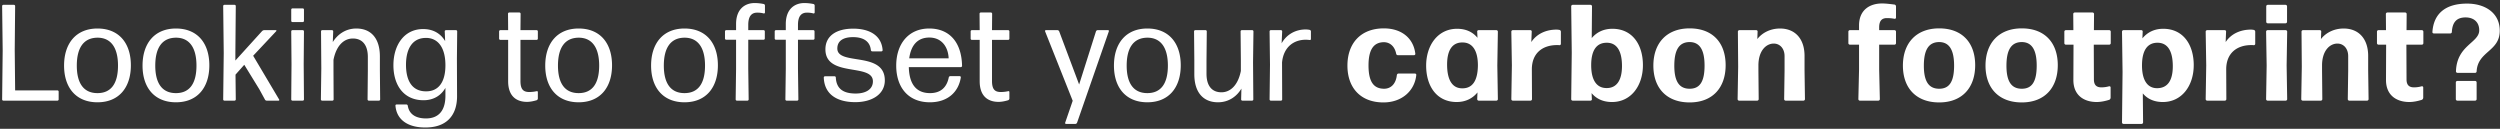<svg width="621" height="32" viewBox="0 0 621 32" fill="none" xmlns="http://www.w3.org/2000/svg"><rect x="0" y="0" width="621" height="32" fill="#333333" stroke="none"/><path d="M14.266 25c.17 0 .306-.136.306-.306v-1.938a.305.305 0 00-.306-.306H3.76l-.102-10.064.102-10.88a.305.305 0 00-.306-.306H.836a.305.305 0 00-.306.306l.136 11.05L.53 24.694c0 .17.136.306.306.306h13.43zm18.243-8.772c0-5.508-2.958-9.146-8.296-9.146-5.304 0-8.296 3.672-8.296 9.214 0 5.508 2.992 9.112 8.296 9.112 5.338 0 8.296-3.672 8.296-9.18zm-13.43.068c0-4.386 1.666-6.902 5.134-6.936 3.4 0 5.1 2.55 5.1 6.936s-1.666 6.834-5.1 6.834c-3.434 0-5.134-2.448-5.134-6.834zM52 16.228c0-5.508-2.959-9.146-8.297-9.146-5.304 0-8.296 3.672-8.296 9.214 0 5.508 2.992 9.112 8.296 9.112 5.338 0 8.296-3.672 8.296-9.18zm-13.43.068c0-4.386 1.665-6.902 5.133-6.936 3.4 0 5.1 2.55 5.1 6.936s-1.666 6.834-5.1 6.834c-3.434 0-5.134-2.448-5.134-6.834zm27.24 8.432c.068.17.272.272.442.272h2.958c.136 0 .204-.136.136-.272l-6.46-10.88 5.746-6.12c.068-.102.034-.238-.102-.238h-2.924c-.17 0-.374.102-.51.238l-6.63 7.31v-1.904l.102-11.628a.305.305 0 00-.306-.306h-2.516a.305.305 0 00-.306.306l.136 11.696-.136 11.492c0 .17.136.306.306.306h2.516c.17 0 .306-.136.306-.306L58.5 18.54l2.176-2.448 3.74 6.086 1.394 2.55zM75.2 5.484c.17 0 .305-.136.305-.306V2.39a.305.305 0 00-.306-.306h-2.55a.305.305 0 00-.306.306v2.788c0 .17.136.306.306.306h2.55zm0 19.516c.17 0 .305-.136.305-.306l-.068-8.738.068-8.16a.305.305 0 00-.306-.306h-2.55a.305.305 0 00-.306.306l.068 8.194-.068 8.704c0 .17.136.306.306.306h2.55zm7.366 0c.17 0 .306-.136.306-.306l-.034-7.174v-2.652c.68-3.468 2.516-5.304 4.828-5.304 2.176 0 3.706 1.428 3.706 4.59v3.366l-.068 7.174c0 .17.136.306.306.306h2.516c.17 0 .306-.136.306-.306l-.068-7.174v-3.502c0-4.556-2.244-6.936-5.848-6.936-2.788 0-4.76 1.598-5.848 3.366l.102-2.652a.305.305 0 00-.306-.306h-2.414a.305.305 0 00-.306.306l.068 9.214-.102 7.684c0 .17.136.306.306.306h2.55zm18.285-8.908c0-3.944 1.564-6.528 4.658-6.664h.714c2.856.238 4.454 2.754 4.42 6.902-.034 4.318-1.904 6.358-4.76 6.358-3.332.034-5.032-2.38-5.032-6.596zm12.682 7.718l-.034-9.316.068-6.698a.305.305 0 00-.306-.306h-2.482a.305.305 0 00-.306.306l.102 2.414c-1.156-1.938-3.026-2.992-5.474-2.992-4.726 0-7.377 4.012-7.377 8.976 0 4.998 2.583 8.704 7.479 8.704 2.448 0 4.318-1.122 5.44-3.06v1.938c0 3.944-1.904 5.644-4.828 5.644-2.448 0-4.182-.986-4.522-3.162-.034-.17-.17-.306-.34-.306h-2.448c-.17 0-.306.136-.272.306.306 3.774 3.502 5.474 7.514 5.406 4.998 0 7.82-2.822 7.786-7.854zm20.069-.952c0-.136-.136-.272-.306-.204a8.788 8.788 0 01-1.802.204c-1.496 0-2.21-.646-2.21-2.754v-10.2h4.012c.17 0 .306-.136.306-.306V7.796a.305.305 0 00-.306-.306h-4.012l.034-4.08a.305.305 0 00-.306-.306h-2.516a.305.305 0 00-.306.306l.034 4.08h-1.938a.305.305 0 00-.306.306v1.802c0 .17.136.306.306.306h1.938v10.268c0 3.808 2.142 5.134 4.692 5.134.816 0 1.7-.204 2.38-.408.17-.068.306-.238.306-.408v-1.632zm18.429-6.63c0-5.508-2.958-9.146-8.296-9.146-5.304 0-8.296 3.672-8.296 9.214 0 5.508 2.992 9.112 8.296 9.112 5.338 0 8.296-3.672 8.296-9.18zm-13.43.068c0-4.386 1.666-6.902 5.134-6.936 3.4 0 5.1 2.55 5.1 6.936s-1.666 6.834-5.1 6.834c-3.434 0-5.134-2.448-5.134-6.834zm39.724-.068c0-5.508-2.958-9.146-8.296-9.146-5.304 0-8.296 3.672-8.296 9.214 0 5.508 2.992 9.112 8.296 9.112 5.338 0 8.296-3.672 8.296-9.18zm-13.43.068c0-4.386 1.666-6.902 5.134-6.936 3.4 0 5.1 2.55 5.1 6.936s-1.666 6.834-5.1 6.834c-3.434 0-5.134-2.448-5.134-6.834zm20.972-6.426h3.808c.17 0 .306-.136.306-.306V7.796a.305.305 0 00-.306-.306h-3.808V6.198c0-2.21.85-3.06 2.244-3.06.578 0 1.122.068 1.598.204a.254.254 0 00.306-.238V1.37c0-.17-.136-.34-.306-.374a11.434 11.434 0 00-2.278-.238c-2.244 0-4.59 1.36-4.59 5.202v1.53h-2.448a.305.305 0 00-.306.306v1.768c0 .17.136.306.306.306h2.448v7.242l-.102 7.582c0 .17.136.306.306.306h2.618c.17 0 .306-.136.306-.306l-.102-7.582V9.87zm12.35 0h3.808c.17 0 .306-.136.306-.306V7.796a.305.305 0 00-.306-.306h-3.808V6.198c0-2.21.85-3.06 2.244-3.06.578 0 1.122.068 1.598.204a.254.254 0 00.306-.238V1.37c0-.17-.136-.34-.306-.374a11.434 11.434 0 00-2.278-.238c-2.244 0-4.59 1.36-4.59 5.202v1.53h-2.448a.305.305 0 00-.306.306v1.768c0 .17.136.306.306.306h2.448v7.242l-.102 7.582c0 .17.136.306.306.306h2.618c.17 0 .306-.136.306-.306l-.102-7.582V9.87zm21.573 10.098c0-7.344-11.798-3.57-11.798-7.922 0-1.938 1.53-2.822 3.91-2.822 2.516 0 4.216 1.02 4.42 3.23.034.17.17.306.34.306h2.278c.17 0 .306-.136.306-.306-.272-3.638-3.23-5.338-7.31-5.338-4.148 0-6.902 1.768-6.902 5.134 0 7.072 11.798 3.366 11.798 7.956 0 1.938-1.7 3.026-4.284 3.026-3.128 0-4.794-1.224-4.93-3.978a.305.305 0 00-.306-.306h-2.38a.305.305 0 00-.306.306c.136 4.08 3.162 6.12 7.82 6.12 4.182 0 7.344-1.972 7.344-5.406zm16.262-1.054c-.17 0-.34.136-.374.306-.51 2.55-2.074 3.91-4.658 3.91-3.434 0-5.168-2.244-5.27-6.46h12.92c.17 0 .306-.136.306-.306-.102-5.814-3.094-9.282-8.16-9.282-5.066 0-8.194 3.74-8.194 9.214 0 5.338 2.924 9.112 8.364 9.112 4.488 0 7.14-2.618 7.684-6.188 0-.17-.102-.306-.272-.306h-2.346zm-.408-4.42h-9.792c.442-3.298 2.108-5.168 4.998-5.168 3.094 0 4.692 2.38 4.794 5.168zm15.088 8.364c0-.136-.136-.272-.306-.204a8.788 8.788 0 01-1.802.204c-1.496 0-2.21-.646-2.21-2.754v-10.2h4.012c.17 0 .306-.136.306-.306V7.796a.305.305 0 00-.306-.306h-4.012l.034-4.08a.305.305 0 00-.306-.306h-2.516a.305.305 0 00-.306.306l.034 4.08h-1.938a.305.305 0 00-.306.306v1.802c0 .17.136.306.306.306h1.938v10.268c0 3.808 2.142 5.134 4.692 5.134.816 0 1.7-.204 2.38-.408.17-.068.306-.238.306-.408v-1.632zm24.7-15.062c.068-.17-.034-.306-.204-.306h-2.584c-.17 0-.34.136-.408.306l-4.182 13.192-4.964-13.226c-.068-.136-.238-.272-.408-.272h-2.89c-.136 0-.238.136-.204.272l6.868 17.272-1.87 5.44c-.068.17.068.306.204.306h2.346c.17 0 .34-.136.408-.306l7.888-22.678zm17.865 8.432c0-5.508-2.958-9.146-8.296-9.146-5.304 0-8.296 3.672-8.296 9.214 0 5.508 2.992 9.112 8.296 9.112 5.338 0 8.296-3.672 8.296-9.18zm-13.43.068c0-4.386 1.666-6.902 5.134-6.936 3.4 0 5.1 2.55 5.1 6.936s-1.666 6.834-5.1 6.834c-3.434 0-5.134-2.448-5.134-6.834zm28.499 5.712l-.068 2.686c0 .17.136.306.306.306h2.414c.17 0 .306-.136.306-.306l-.068-9.214.102-7.684a.305.305 0 00-.306-.306h-2.584a.305.305 0 00-.306.306l.068 7.174v2.652c-.68 3.468-2.55 5.304-4.828 5.304-2.21 0-3.706-1.428-3.706-4.59V14.97l.068-7.174a.305.305 0 00-.306-.306h-2.55a.305.305 0 00-.306.306l.068 7.174v3.468c0 4.59 2.278 6.97 5.882 6.97 2.788 0 4.76-1.598 5.814-3.4zm9.82 2.992c.17 0 .306-.136.306-.306l-.034-9.18c.374-3.842 2.924-5.644 5.882-5.644.374 0 .714.034.986.068a.254.254 0 00.306-.238V7.796c0-.17-.136-.34-.306-.374a4.71 4.71 0 00-1.02-.102c-2.448 0-4.692 1.19-5.95 3.434l.136-2.958a.305.305 0 00-.306-.306h-2.516a.305.305 0 00-.306.306l.102 8.262-.102 8.636c0 .17.136.306.306.306h2.516zm33.618-6.358c.034-.204-.136-.374-.34-.374h-4.08c-.204 0-.374.17-.408.374-.238 2.244-1.53 3.434-3.23 3.4-2.55-.034-3.808-1.768-3.808-5.78 0-3.876 1.224-5.746 3.808-5.78 1.428 0 2.686.952 3.06 2.856a.438.438 0 00.442.374h3.978c.204 0 .374-.17.34-.374-.442-3.774-3.332-6.29-7.82-6.29-5.712 0-9.044 3.672-9.044 9.248 0 5.576 3.332 9.146 8.942 9.146 4.556 0 7.752-2.856 8.16-6.8zm7.655-2.618c0-3.604 1.326-5.542 3.91-5.474 2.414.034 3.774 2.074 3.74 5.814-.068 3.706-1.36 5.576-3.842 5.576-2.448.034-3.808-1.972-3.808-5.916zM371.698 25c.204 0 .374-.17.374-.374l-.136-8.364.136-8.398a.377.377 0 00-.374-.374h-4.42c-.204 0-.374.17-.34.374l.068 1.53c-1.19-1.462-2.89-2.244-5.066-2.244-4.76 0-7.684 4.08-7.684 9.146 0 5.1 2.618 9.044 7.582 9.044 2.21 0 3.944-.884 5.168-2.38l-.068 1.666c0 .204.17.374.374.374h4.386zm8.476 0c.204 0 .374-.17.374-.374l-.034-7.412c0-4.012 2.652-6.018 6.256-6.018.17 0 .408 0 .578.034.204 0 .374-.136.374-.34V7.864a.47.47 0 00-.374-.442c-.238-.034-.476-.068-.714-.068-2.55 0-4.896 1.02-6.256 3.094l.102-2.584c.034-.204-.136-.374-.34-.374h-4.352a.377.377 0 00-.374.374l.136 8.364-.136 8.398c0 .204.17.374.374.374h4.386zm27.929-8.806c0-5.1-2.618-9.044-7.582-9.044-2.176 0-3.91.85-5.134 2.312l.068-7.888a.377.377 0 00-.374-.374h-4.42a.377.377 0 00-.374.374l.136 11.526-.136 11.526c0 .204.17.374.374.374h4.42c.204 0 .374-.17.34-.374l-.068-1.496c1.19 1.428 2.89 2.21 5.066 2.21 4.76 0 7.684-4.08 7.684-9.146zm-12.852-.136c.034-3.604 1.36-5.44 3.842-5.44 2.448-.034 3.808 1.938 3.808 5.78 0 3.536-1.326 5.542-3.91 5.474-2.448-.034-3.774-2.074-3.74-5.814zm33.398.136c0-5.576-3.23-9.146-8.942-9.146s-9.01 3.672-9.01 9.248c0 5.576 3.298 9.146 9.01 9.146s8.942-3.672 8.942-9.248zm-12.75.136c0-3.944 1.19-5.848 3.774-5.882 2.516 0 3.74 1.904 3.74 5.848 0 4.012-1.19 5.746-3.706 5.746-2.55 0-3.808-1.768-3.808-5.712zM436.485 25c.204 0 .374-.17.374-.374l-.068-7.072v-1.292c0-3.74 1.972-5.44 3.808-5.44 1.53 0 2.686 1.224 2.686 3.128v3.604l-.102 7.072c0 .204.17.374.374.374h4.42c.204 0 .374-.17.374-.374l-.102-7.072v-3.672c0-4.284-2.38-6.8-6.086-6.8-2.448 0-4.454 1.088-5.644 2.618l.068-1.836c.034-.204-.136-.374-.34-.374h-4.182a.377.377 0 00-.374.374l.068 8.738-.136 8.024c0 .204.17.374.374.374h4.488zm30.3-13.906h3.808c.204 0 .374-.17.374-.374V7.864a.377.377 0 00-.374-.374h-3.808v-.68c0-1.768.782-2.312 1.904-2.312.782 0 1.394.068 1.904.17.204.034.374-.102.374-.272V1.574a.47.47 0 00-.374-.442c-.85-.102-2.074-.272-3.094-.272-2.924 0-5.712 1.496-5.712 5.474V7.49h-2.278a.377.377 0 00-.374.374v2.856c0 .204.17.374.374.374h2.278v6.188l-.17 7.344c0 .204.17.374.374.374h4.59c.204 0 .374-.17.374-.374l-.17-7.344v-6.188zm23.849 5.1c0-5.576-3.23-9.146-8.942-9.146s-9.01 3.672-9.01 9.248c0 5.576 3.298 9.146 9.01 9.146s8.942-3.672 8.942-9.248zm-12.75.136c0-3.944 1.19-5.848 3.774-5.882 2.516 0 3.74 1.904 3.74 5.848 0 4.012-1.19 5.746-3.706 5.746-2.55 0-3.808-1.768-3.808-5.712zm33.268-.136c0-5.576-3.23-9.146-8.942-9.146s-9.01 3.672-9.01 9.248c0 5.576 3.298 9.146 9.01 9.146s8.942-3.672 8.942-9.248zm-12.75.136c0-3.944 1.19-5.848 3.774-5.882 2.516 0 3.74 1.904 3.74 5.848 0 4.012-1.19 5.746-3.706 5.746-2.55 0-3.808-1.768-3.808-5.712zm25.873 5.372c0-.17-.17-.306-.374-.272a7.089 7.089 0 01-1.904.272c-1.122 0-1.87-.476-1.87-1.972l-.034-8.636h3.842c.204 0 .374-.17.374-.374V7.864a.377.377 0 00-.374-.374h-3.808l.034-4.012a.377.377 0 00-.374-.374h-4.42a.377.377 0 00-.374.374l.034 4.012h-1.87a.377.377 0 00-.374.374v2.856c0 .204.17.374.374.374h1.904l-.034 8.772c0 3.978 2.822 5.474 5.78 5.474 1.054 0 2.142-.238 3.128-.544a.618.618 0 00.34-.51v-2.584zm7.796-5.576c.034-3.638 1.36-5.508 3.842-5.508s3.808 1.972 3.808 5.848c0 3.57-1.326 5.44-3.91 5.44-2.448 0-3.774-2.074-3.74-5.78zm12.852.068c0-5.1-2.618-9.044-7.582-9.044-2.21 0-3.944.884-5.168 2.38l.068-1.666c.034-.204-.136-.374-.34-.374h-4.42a.377.377 0 00-.374.374l.136 10.03-.136 12.512c0 .204.17.374.374.374h4.488c.204 0 .374-.17.374-.374l-.068-7.208c1.156 1.394 2.856 2.142 4.964 2.142 4.76 0 7.684-4.08 7.684-9.146zM552.651 25c.204 0 .374-.17.374-.374l-.034-7.412c0-4.012 2.652-6.018 6.256-6.018.17 0 .408 0 .578.034.204 0 .374-.136.374-.34V7.864a.47.47 0 00-.374-.442c-.238-.034-.476-.068-.714-.068-2.55 0-4.896 1.02-6.256 3.094l.102-2.584c.034-.204-.136-.374-.34-.374h-4.352a.377.377 0 00-.374.374l.136 8.364-.136 8.398c0 .204.17.374.374.374h4.386zm15.077-19.21c.204 0 .374-.17.374-.374V1.574a.377.377 0 00-.374-.374h-4.42a.377.377 0 00-.374.374v3.842c0 .204.17.374.374.374h4.42zm.034 19.21c.204 0 .374-.17.374-.374L568 16.262l.136-8.398a.377.377 0 00-.374-.374h-4.488a.377.377 0 00-.374.374l.136 8.398-.136 8.364c0 .204.17.374.374.374h4.488zm8.729 0c.204 0 .374-.17.374-.374l-.068-7.072v-1.292c0-3.74 1.972-5.44 3.808-5.44 1.53 0 2.686 1.224 2.686 3.128v3.604l-.102 7.072c0 .204.17.374.374.374h4.42c.204 0 .374-.17.374-.374l-.102-7.072v-3.672c0-4.284-2.38-6.8-6.086-6.8-2.448 0-4.454 1.088-5.644 2.618l.068-1.836c.034-.204-.136-.374-.34-.374h-4.182a.377.377 0 00-.374.374l.068 8.738-.136 8.024c0 .204.17.374.374.374h4.488zm25.439-3.298c0-.17-.17-.306-.374-.272a7.089 7.089 0 01-1.904.272c-1.122 0-1.87-.476-1.87-1.972l-.034-8.636h3.842c.204 0 .374-.17.374-.374V7.864a.377.377 0 00-.374-.374h-3.808l.034-4.012a.377.377 0 00-.374-.374h-4.42a.377.377 0 00-.374.374l.034 4.012h-1.87a.377.377 0 00-.374.374v2.856c0 .204.17.374.374.374h1.904l-.034 8.772c0 3.978 2.822 5.474 5.78 5.474 1.054 0 2.142-.238 3.128-.544a.618.618 0 00.34-.51v-2.584zm12.892-3.604c.204 0 .374-.17.374-.374.272-5.032 5.746-4.896 5.746-10.098 0-4.318-3.502-6.732-8.126-6.732-5.304 0-8.296 2.448-8.602 7.038-.034.204.136.374.34.374h4.114c.204 0 .374-.17.374-.374.136-2.414 1.19-3.638 3.502-3.604 1.938.034 3.298 1.156 3.298 3.196 0 3.128-5.576 3.672-5.78 10.2 0 .204.17.374.374.374h4.386zm0 6.902c.204 0 .374-.17.374-.374v-4.148a.377.377 0 00-.374-.374h-4.42a.377.377 0 00-.374.374v4.148c0 .204.17.374.374.374h4.42z" fill="#fff"/></svg>